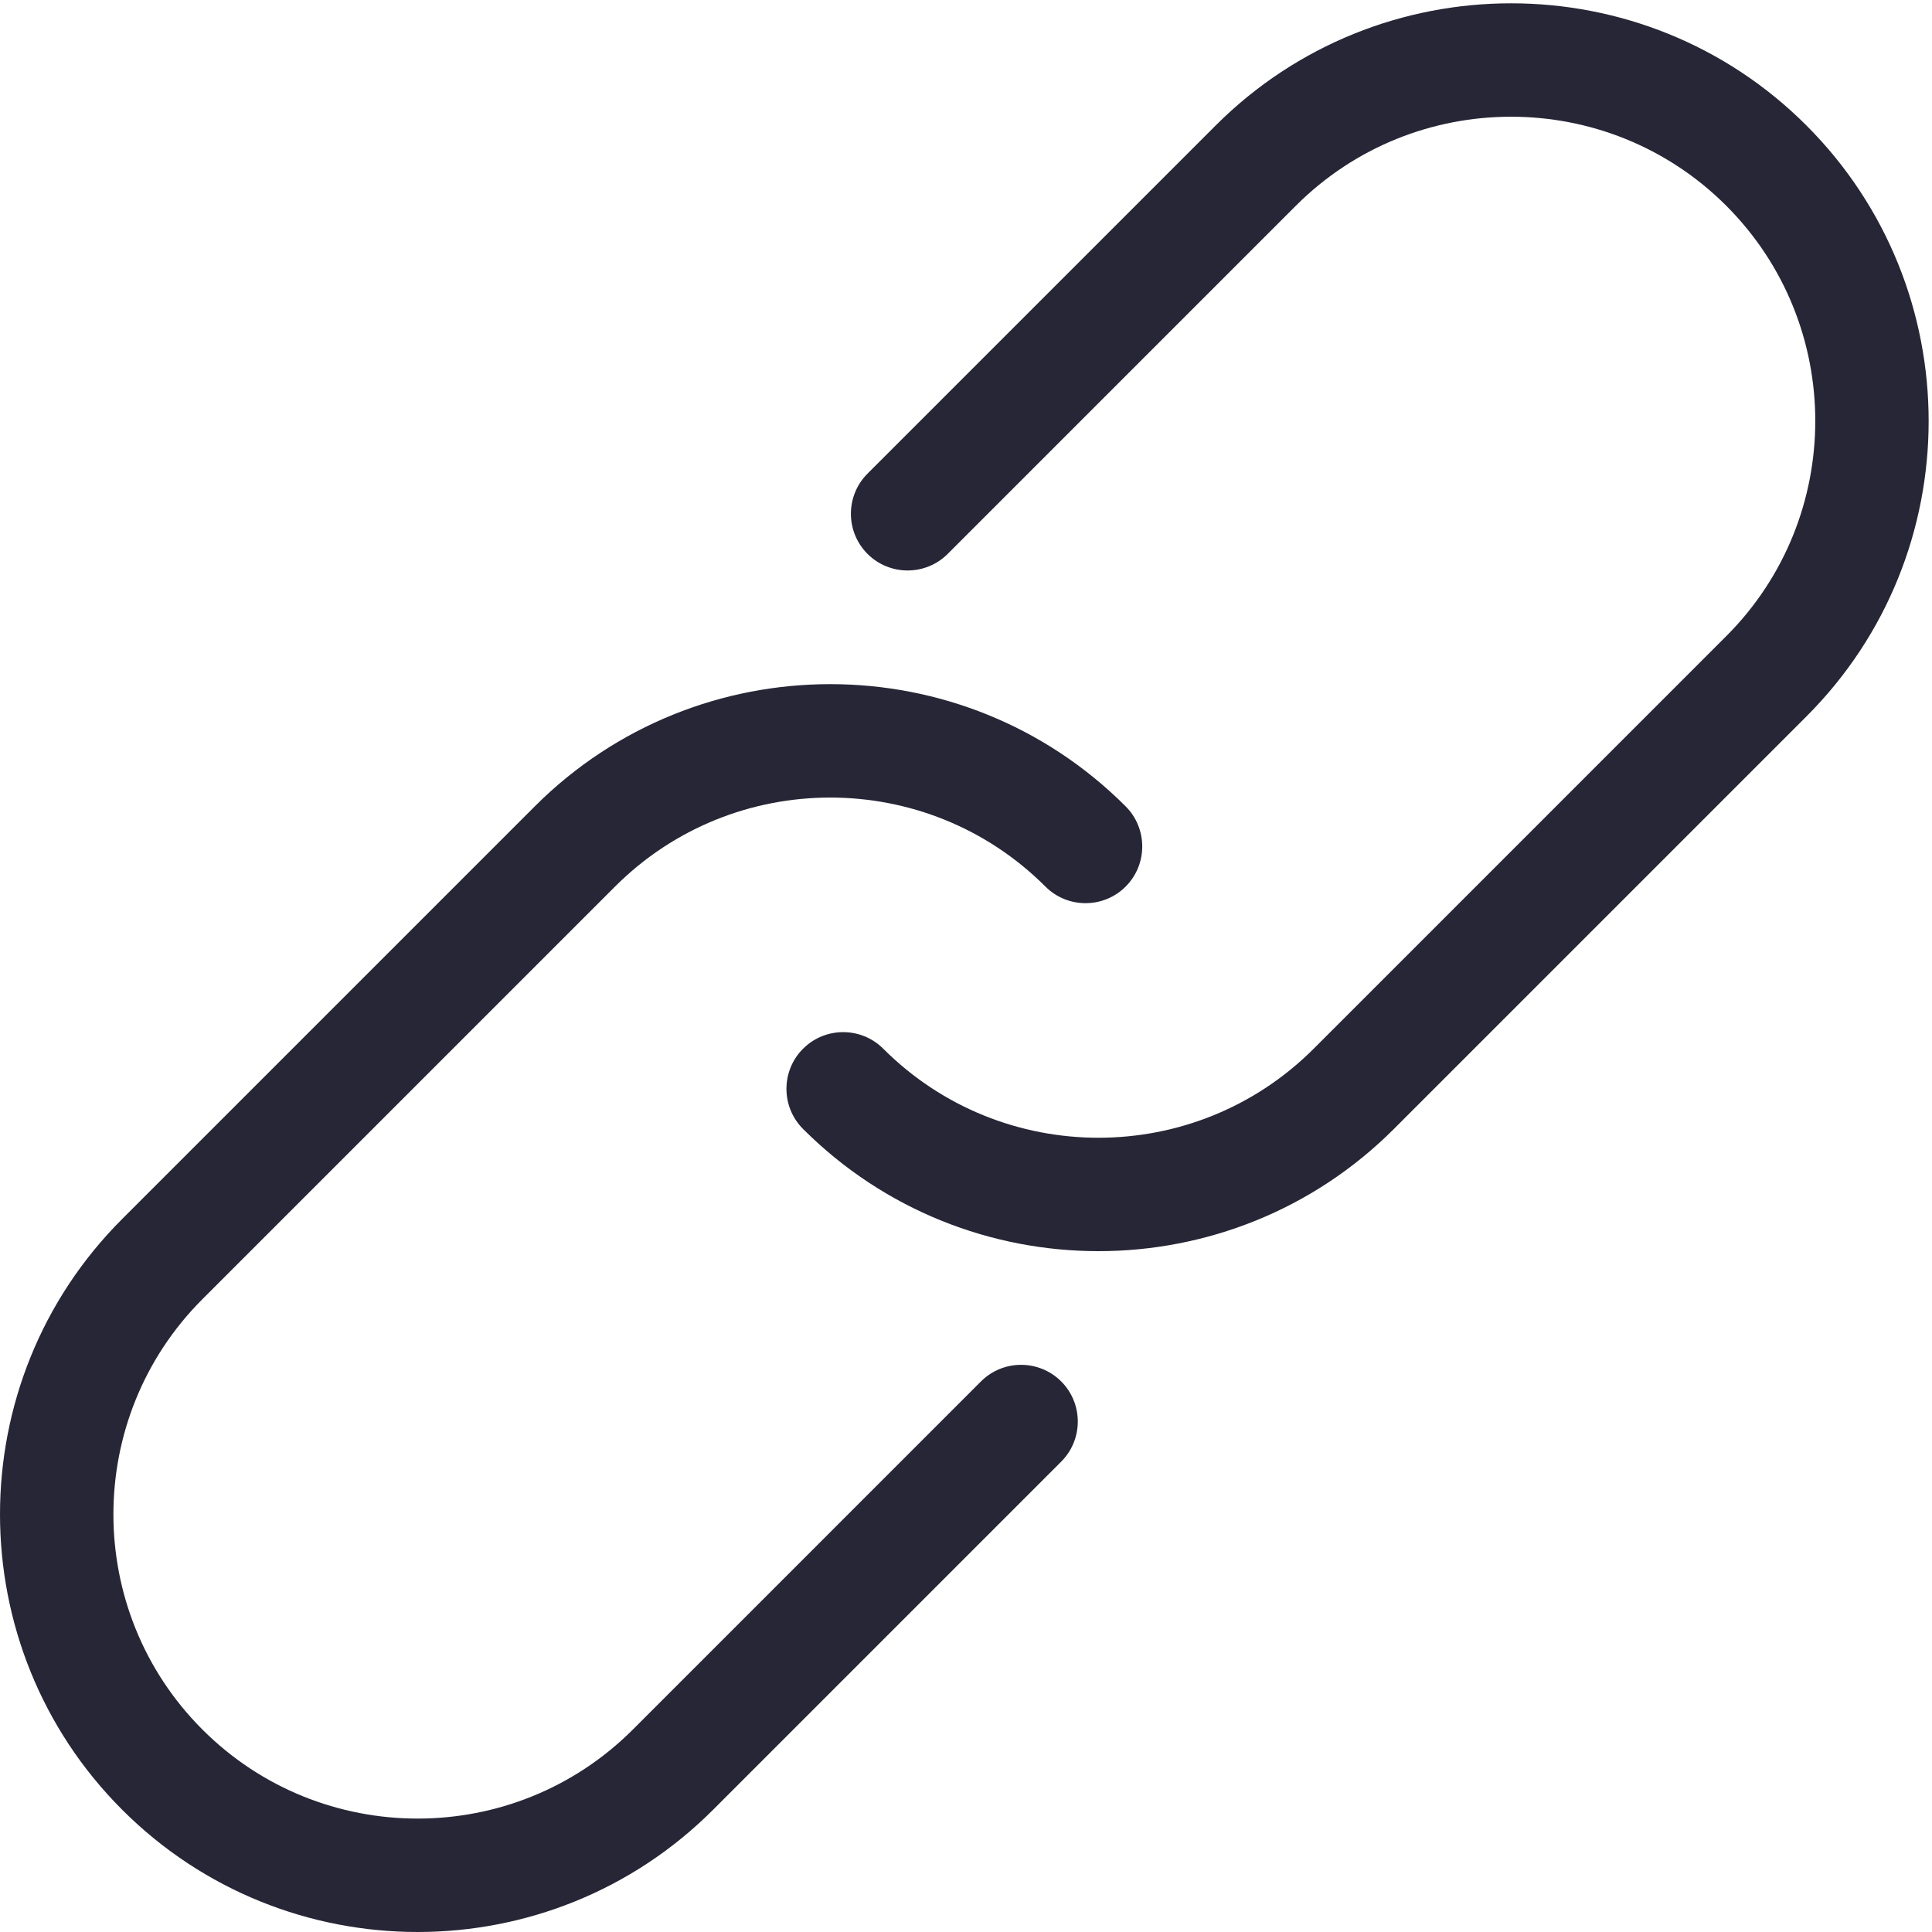 <?xml version="1.0" standalone="no"?><!DOCTYPE svg PUBLIC "-//W3C//DTD SVG 1.1//EN" "http://www.w3.org/Graphics/SVG/1.1/DTD/svg11.dtd"><svg t="1677247811298" class="icon" viewBox="0 0 1024 1024" version="1.1" xmlns="http://www.w3.org/2000/svg" p-id="3814" xmlns:xlink="http://www.w3.org/1999/xlink" width="200" height="200"><path d="M582.24 663.143c-56.714 0-113.427-21.59-156.61-64.773-11.729-11.727-11.729-30.793 0-42.521 11.729-11.727 30.792-11.727 42.521 0 62.911 62.91 165.213 62.91 228.122 0L914.95 337.17c62.911-62.91 62.911-165.212 0-228.122-62.908-62.91-165.211-62.91-228.12 0L502.313 293.566c-11.729 11.728-30.793 11.728-42.522 0-11.727-11.728-11.727-30.793 0-42.521L644.309 66.528c86.365-86.365 226.859-86.365 313.164 0 86.305 86.364 86.364 226.858 0 313.164L738.795 598.369c-43.184 43.184-99.899 64.773-156.613 64.773L582.24 663.142zM221.386 1024c-56.715 0-113.43-21.592-156.612-64.773-86.364-86.365-86.364-226.857 0-313.164l218.679-218.679c86.365-86.365 226.859-86.365 313.163 0 11.728 11.728 11.728 30.792 0 42.521-11.728 11.727-30.793 11.727-42.519 0-62.911-62.91-165.214-62.91-228.123 0L107.294 688.584c-62.91 62.908-62.91 165.213 0 228.121 62.909 62.908 165.212 62.908 228.122 0l184.517-184.518c11.729-11.729 30.794-11.729 42.521 0 11.729 11.727 11.729 30.791 0 42.521L377.938 959.227C334.755 1002.408 278.04 1024 221.325 1024L221.386 1024z" fill="#272636" p-id="3815"></path></svg>